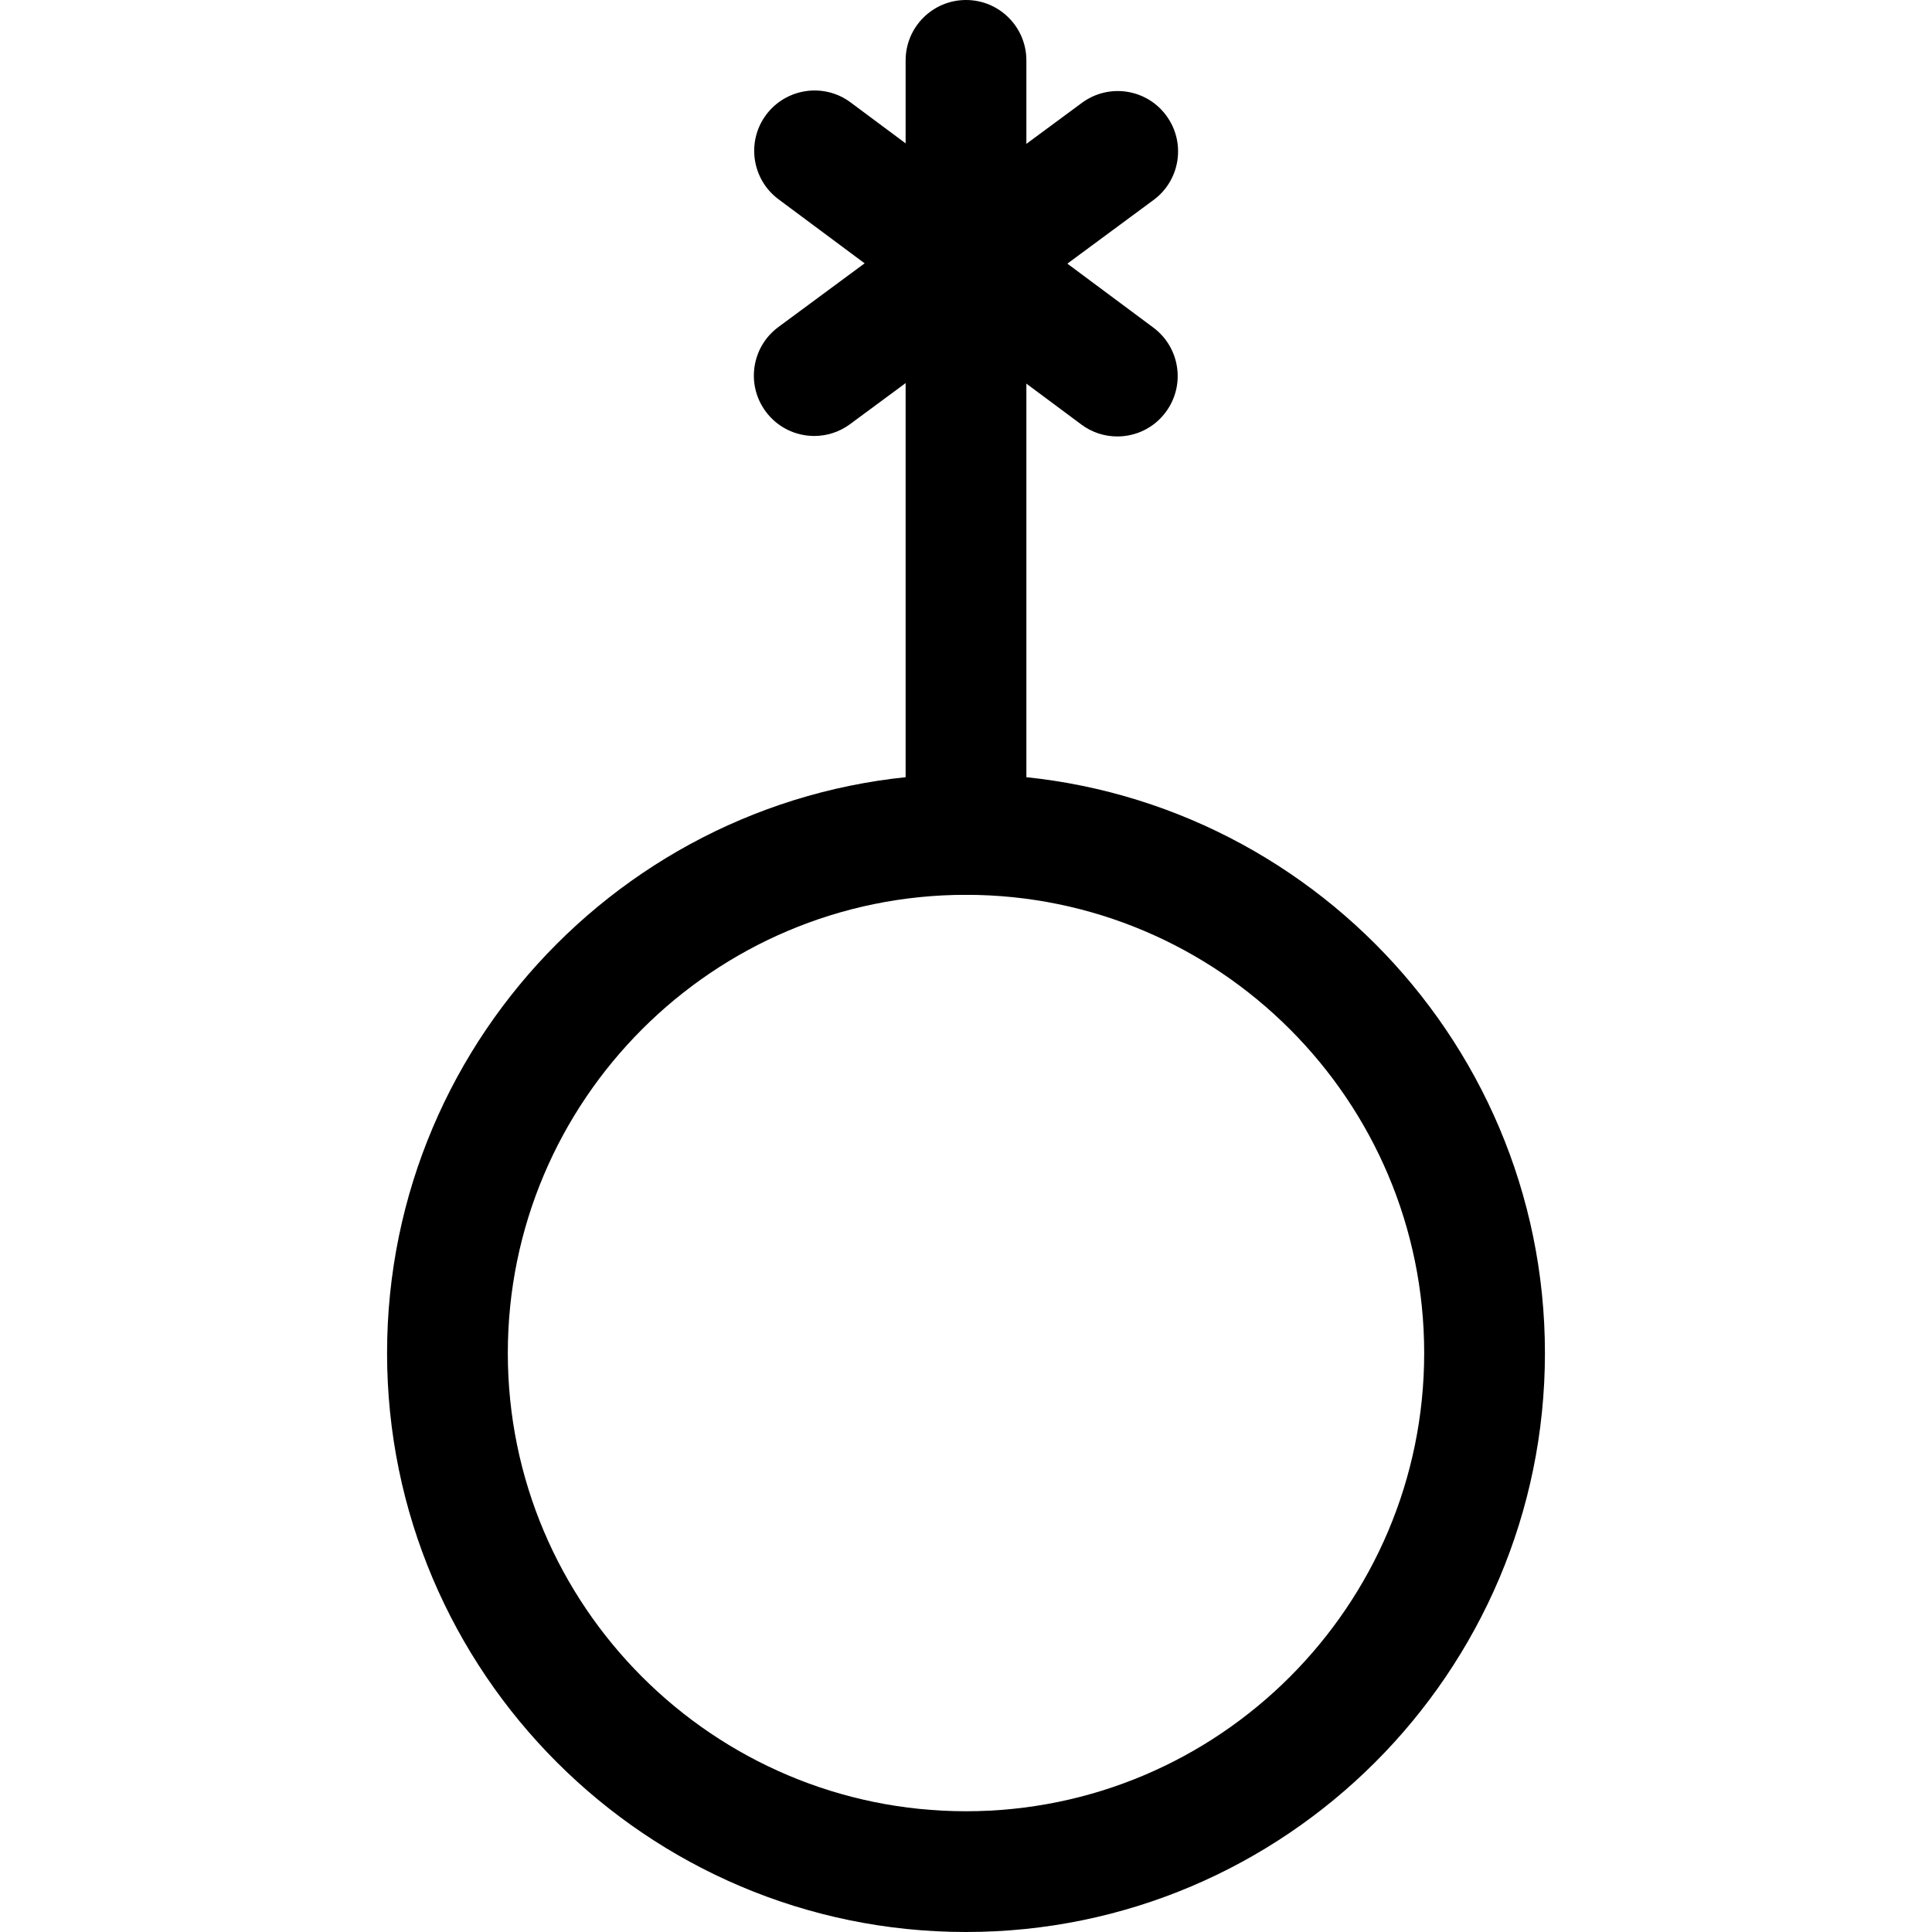 <svg xmlns="http://www.w3.org/2000/svg" viewBox="0 0 32 32"><!--! Font Icona - https://fonticona.com | License - https://fonticona.com/license | Copyright 2022 FontIcona.com --><path d="M16,32c-5.288,0-9.589-4.302-9.589-9.589c0-5.288,4.302-9.59,9.589-9.59s9.589,4.302,9.589,9.59C25.589,27.698,21.288,32,16,32z M16,14.821c-4.185,0-7.589,3.405-7.589,7.59S11.815,30,16,30s7.589-3.404,7.589-7.589S20.185,14.821,16,14.821z"/><path d="M16,14.821c-0.552,0-1-0.448-1-1V1c0-0.552,0.448-1,1-1s1,0.448,1,1v12.821C17,14.374,16.552,14.821,16,14.821z"/><path d="M13.487,7.221c-0.307,0-0.609-0.14-0.805-0.406c-0.328-0.444-0.234-1.07,0.21-1.398l5.027-3.713c0.445-0.329,1.071-0.234,1.398,0.21c0.328,0.444,0.234,1.07-0.21,1.398l-5.027,3.713C13.902,7.157,13.693,7.221,13.487,7.221z"/><path d="M18.506,7.229c-0.208,0-0.417-0.064-0.596-0.198l-5.015-3.73c-0.443-0.33-0.535-0.956-0.206-1.399c0.331-0.443,0.957-0.535,1.399-0.206l5.015,3.73c0.443,0.33,0.535,0.956,0.206,1.399C19.113,7.09,18.812,7.229,18.506,7.229z"/></svg>